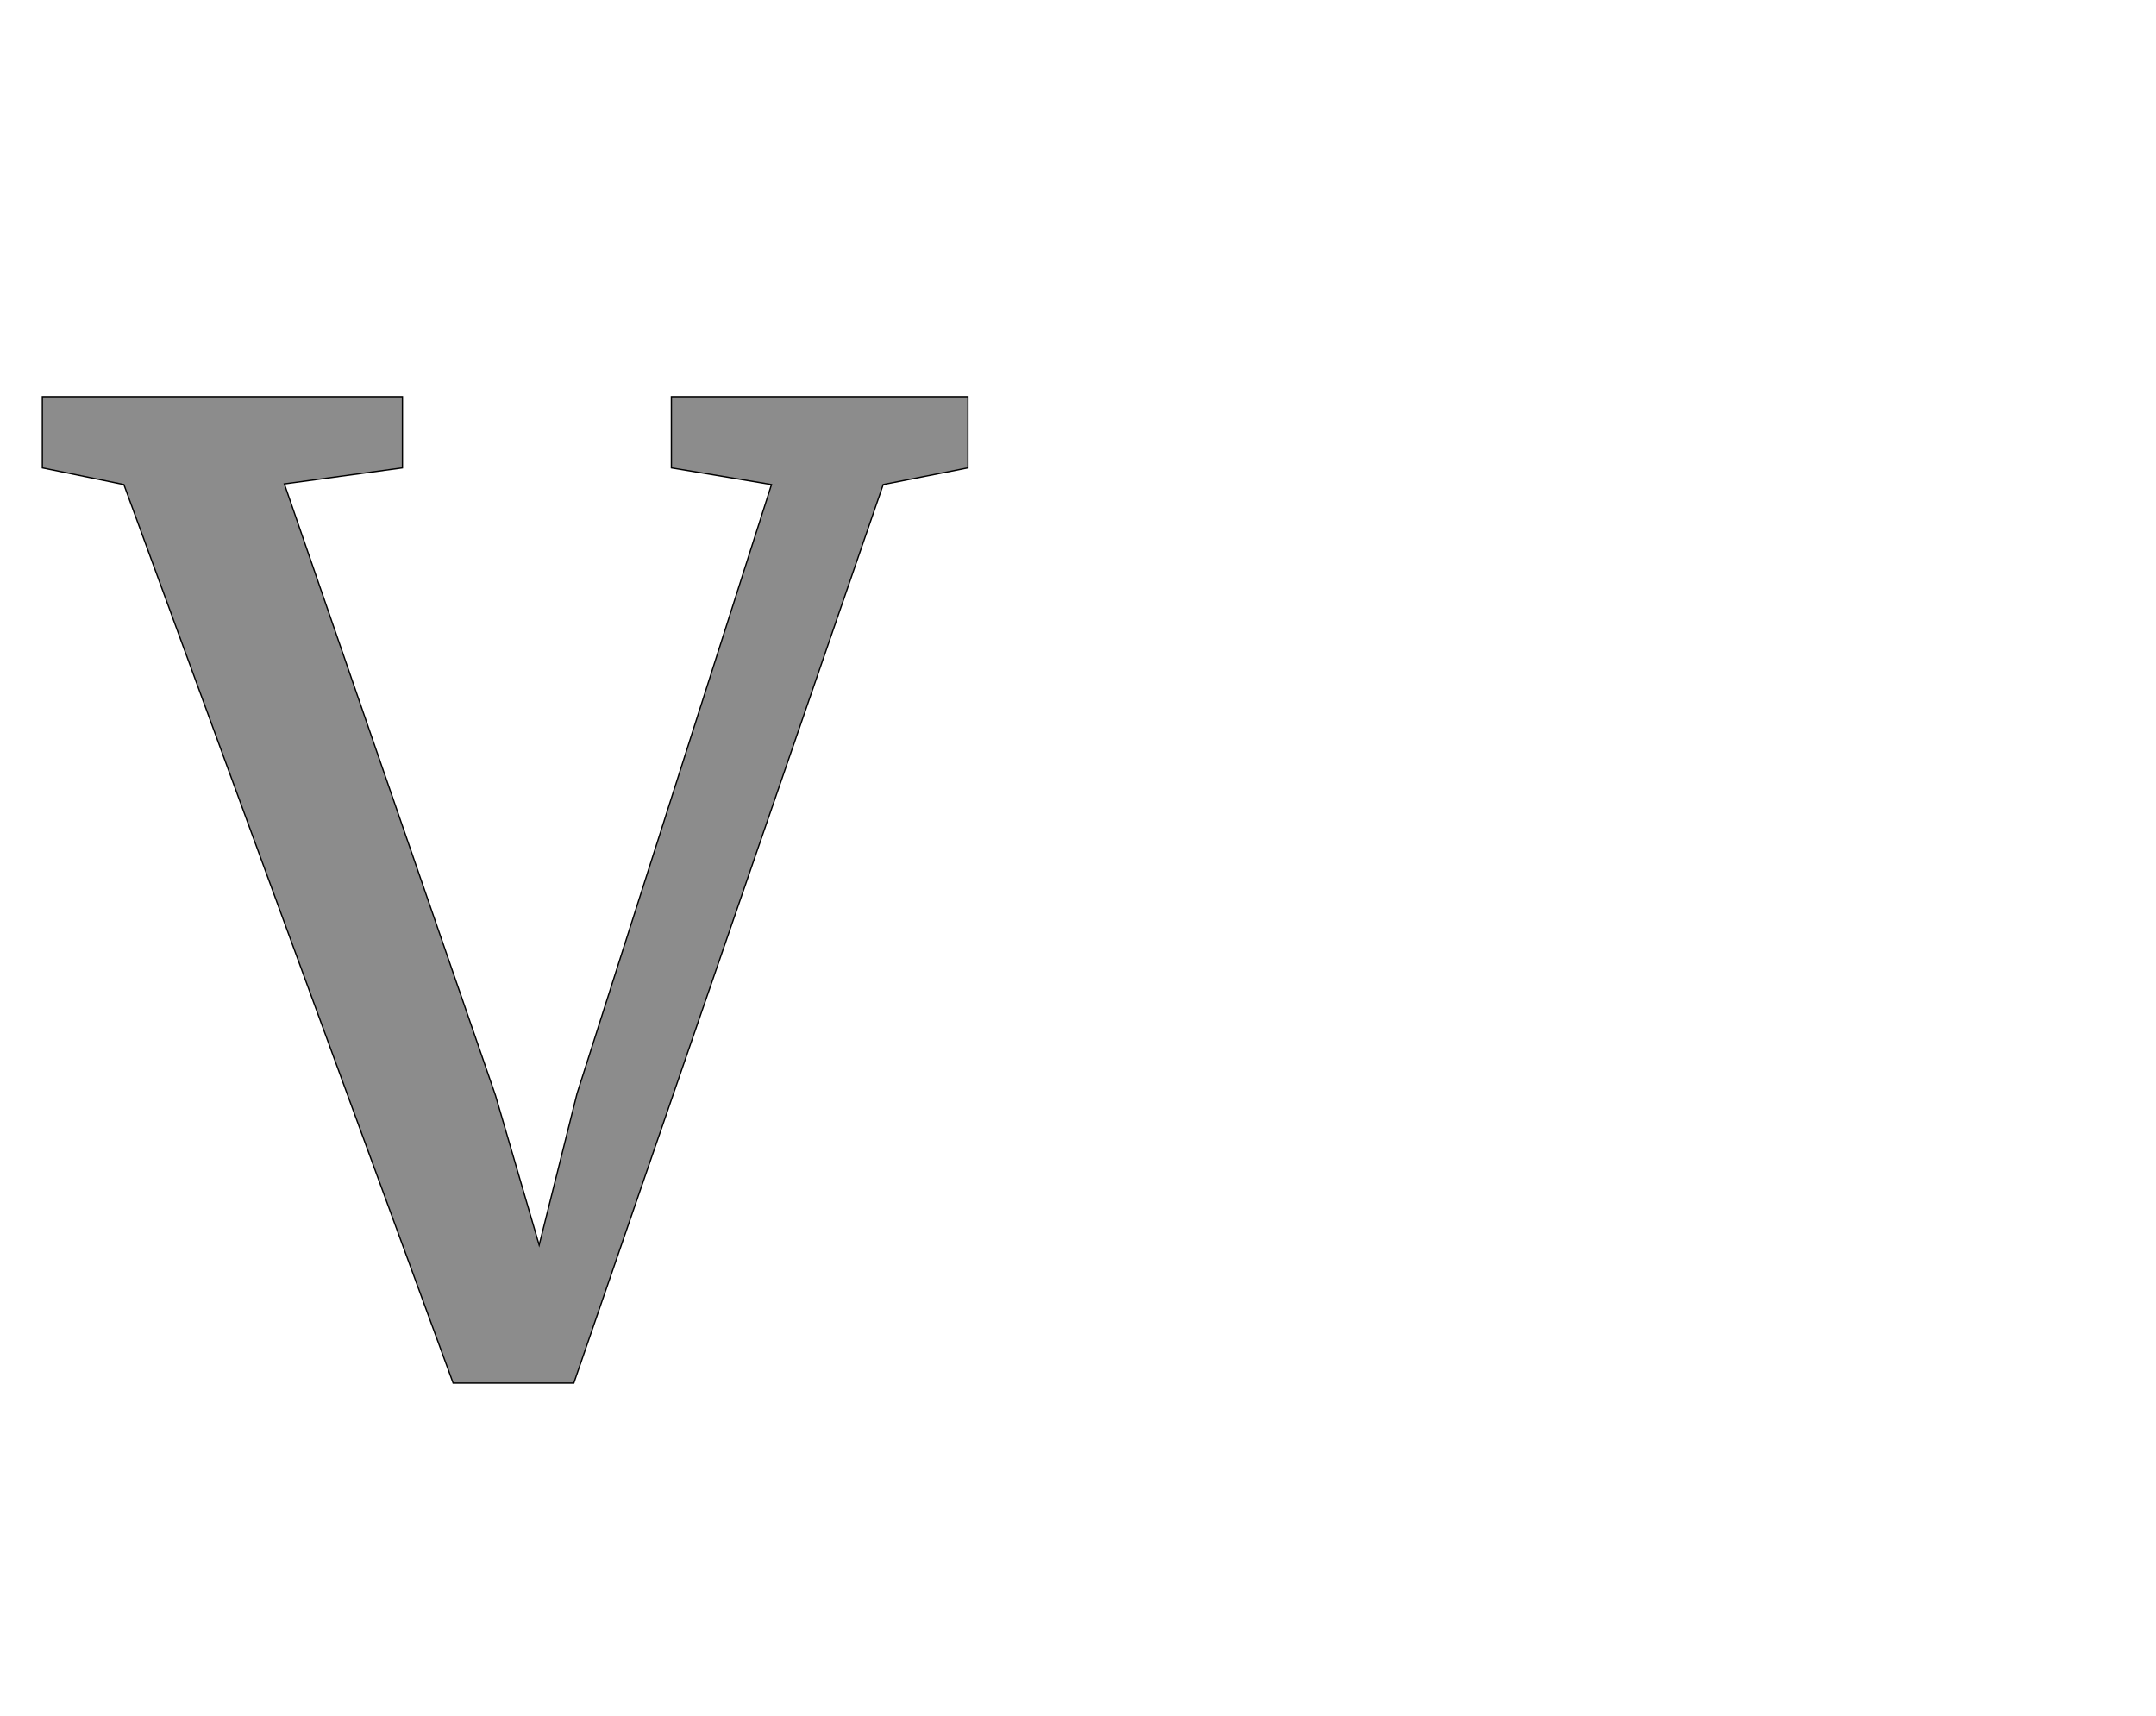 <!--
BEGIN METADATA

BBOX_X_MIN -34
BBOX_Y_MIN -15
BBOX_X_MAX 1408
BBOX_Y_MAX 1522
WIDTH 1442
HEIGHT 1537
H_BEARING_X -34
H_BEARING_Y 1522
H_ADVANCE 1367
V_BEARING_X -717
V_BEARING_Y 518
V_ADVANCE 2574
ORIGIN_X 0
ORIGIN_Y 0

END METADATA
-->

<svg width='3359px' height='2674px' xmlns='http://www.w3.org/2000/svg' version='1.1'>

 <!-- make sure glyph is visible within svg window -->
 <g fill-rule='nonzero'  transform='translate(100 2140)'>

  <!-- draw actual outline using lines and Bezier curves-->
  <path fill='black' stroke='black' fill-opacity='0.45'  stroke-width='2'  d='
 M -34,-1411
 L -34,-1522
 L 527,-1522
 L 527,-1411
 L 343,-1386
 L 672,-433
 L 740,-200
 L 799,-436
 L 1102,-1385
 L 946,-1411
 L 946,-1522
 L 1408,-1522
 L 1408,-1411
 L 1276,-1385
 L 794,15
 L 606,15
 L 93,-1385
 L -34,-1411
 Z

  '/>
 </g>
</svg>
